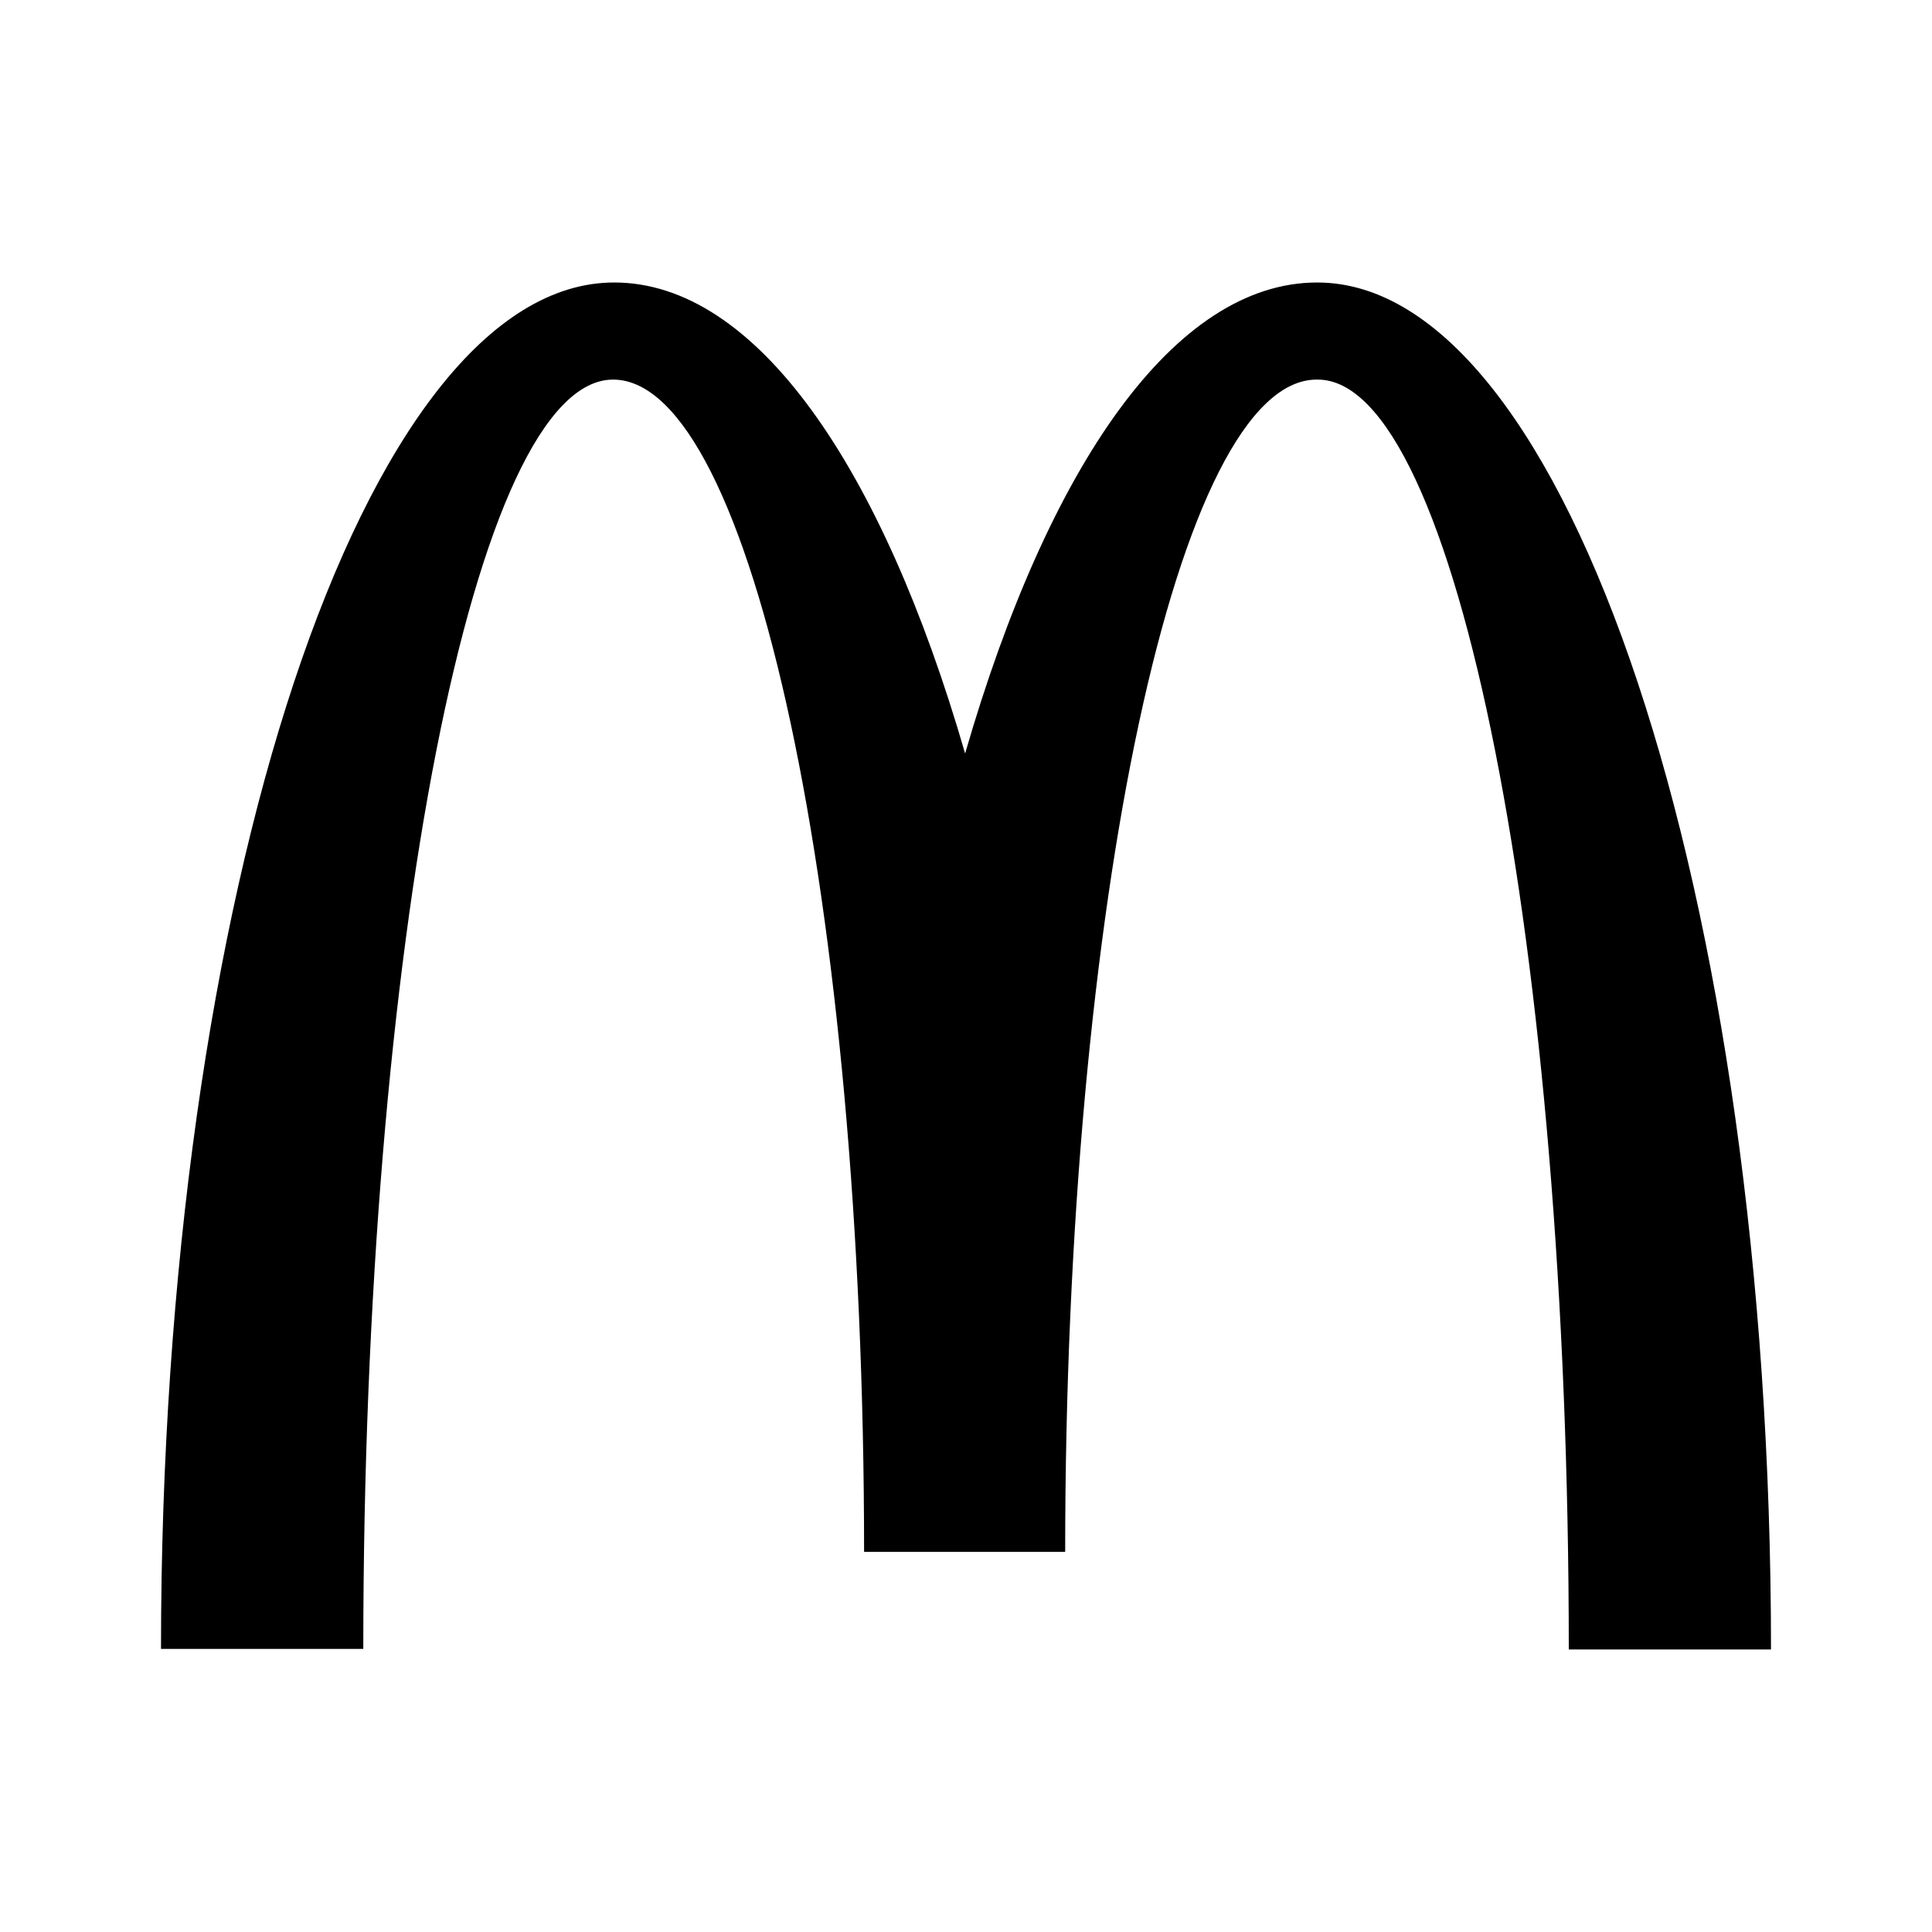 <svg xmlns="http://www.w3.org/2000/svg" width="192" height="192" viewBox="0 0 192 192"><path d="M130.96 37.724c13.776 0 24.944 56.464 24.944 126.2H176c0-75.08-20.272-135.85-45.096-135.85-14.184 0-26.72 18.208-34.992 46.808-8.28-28.608-20.808-46.808-34.872-46.808C36.224 28.066 16 88.786 16 163.864h20.104c0-69.736 11.056-126.14 24.824-126.14 13.784 0 24.944 52.16 24.944 116.5h19.984c0-64.344 11.224-116.5 24.992-116.5"/></svg>